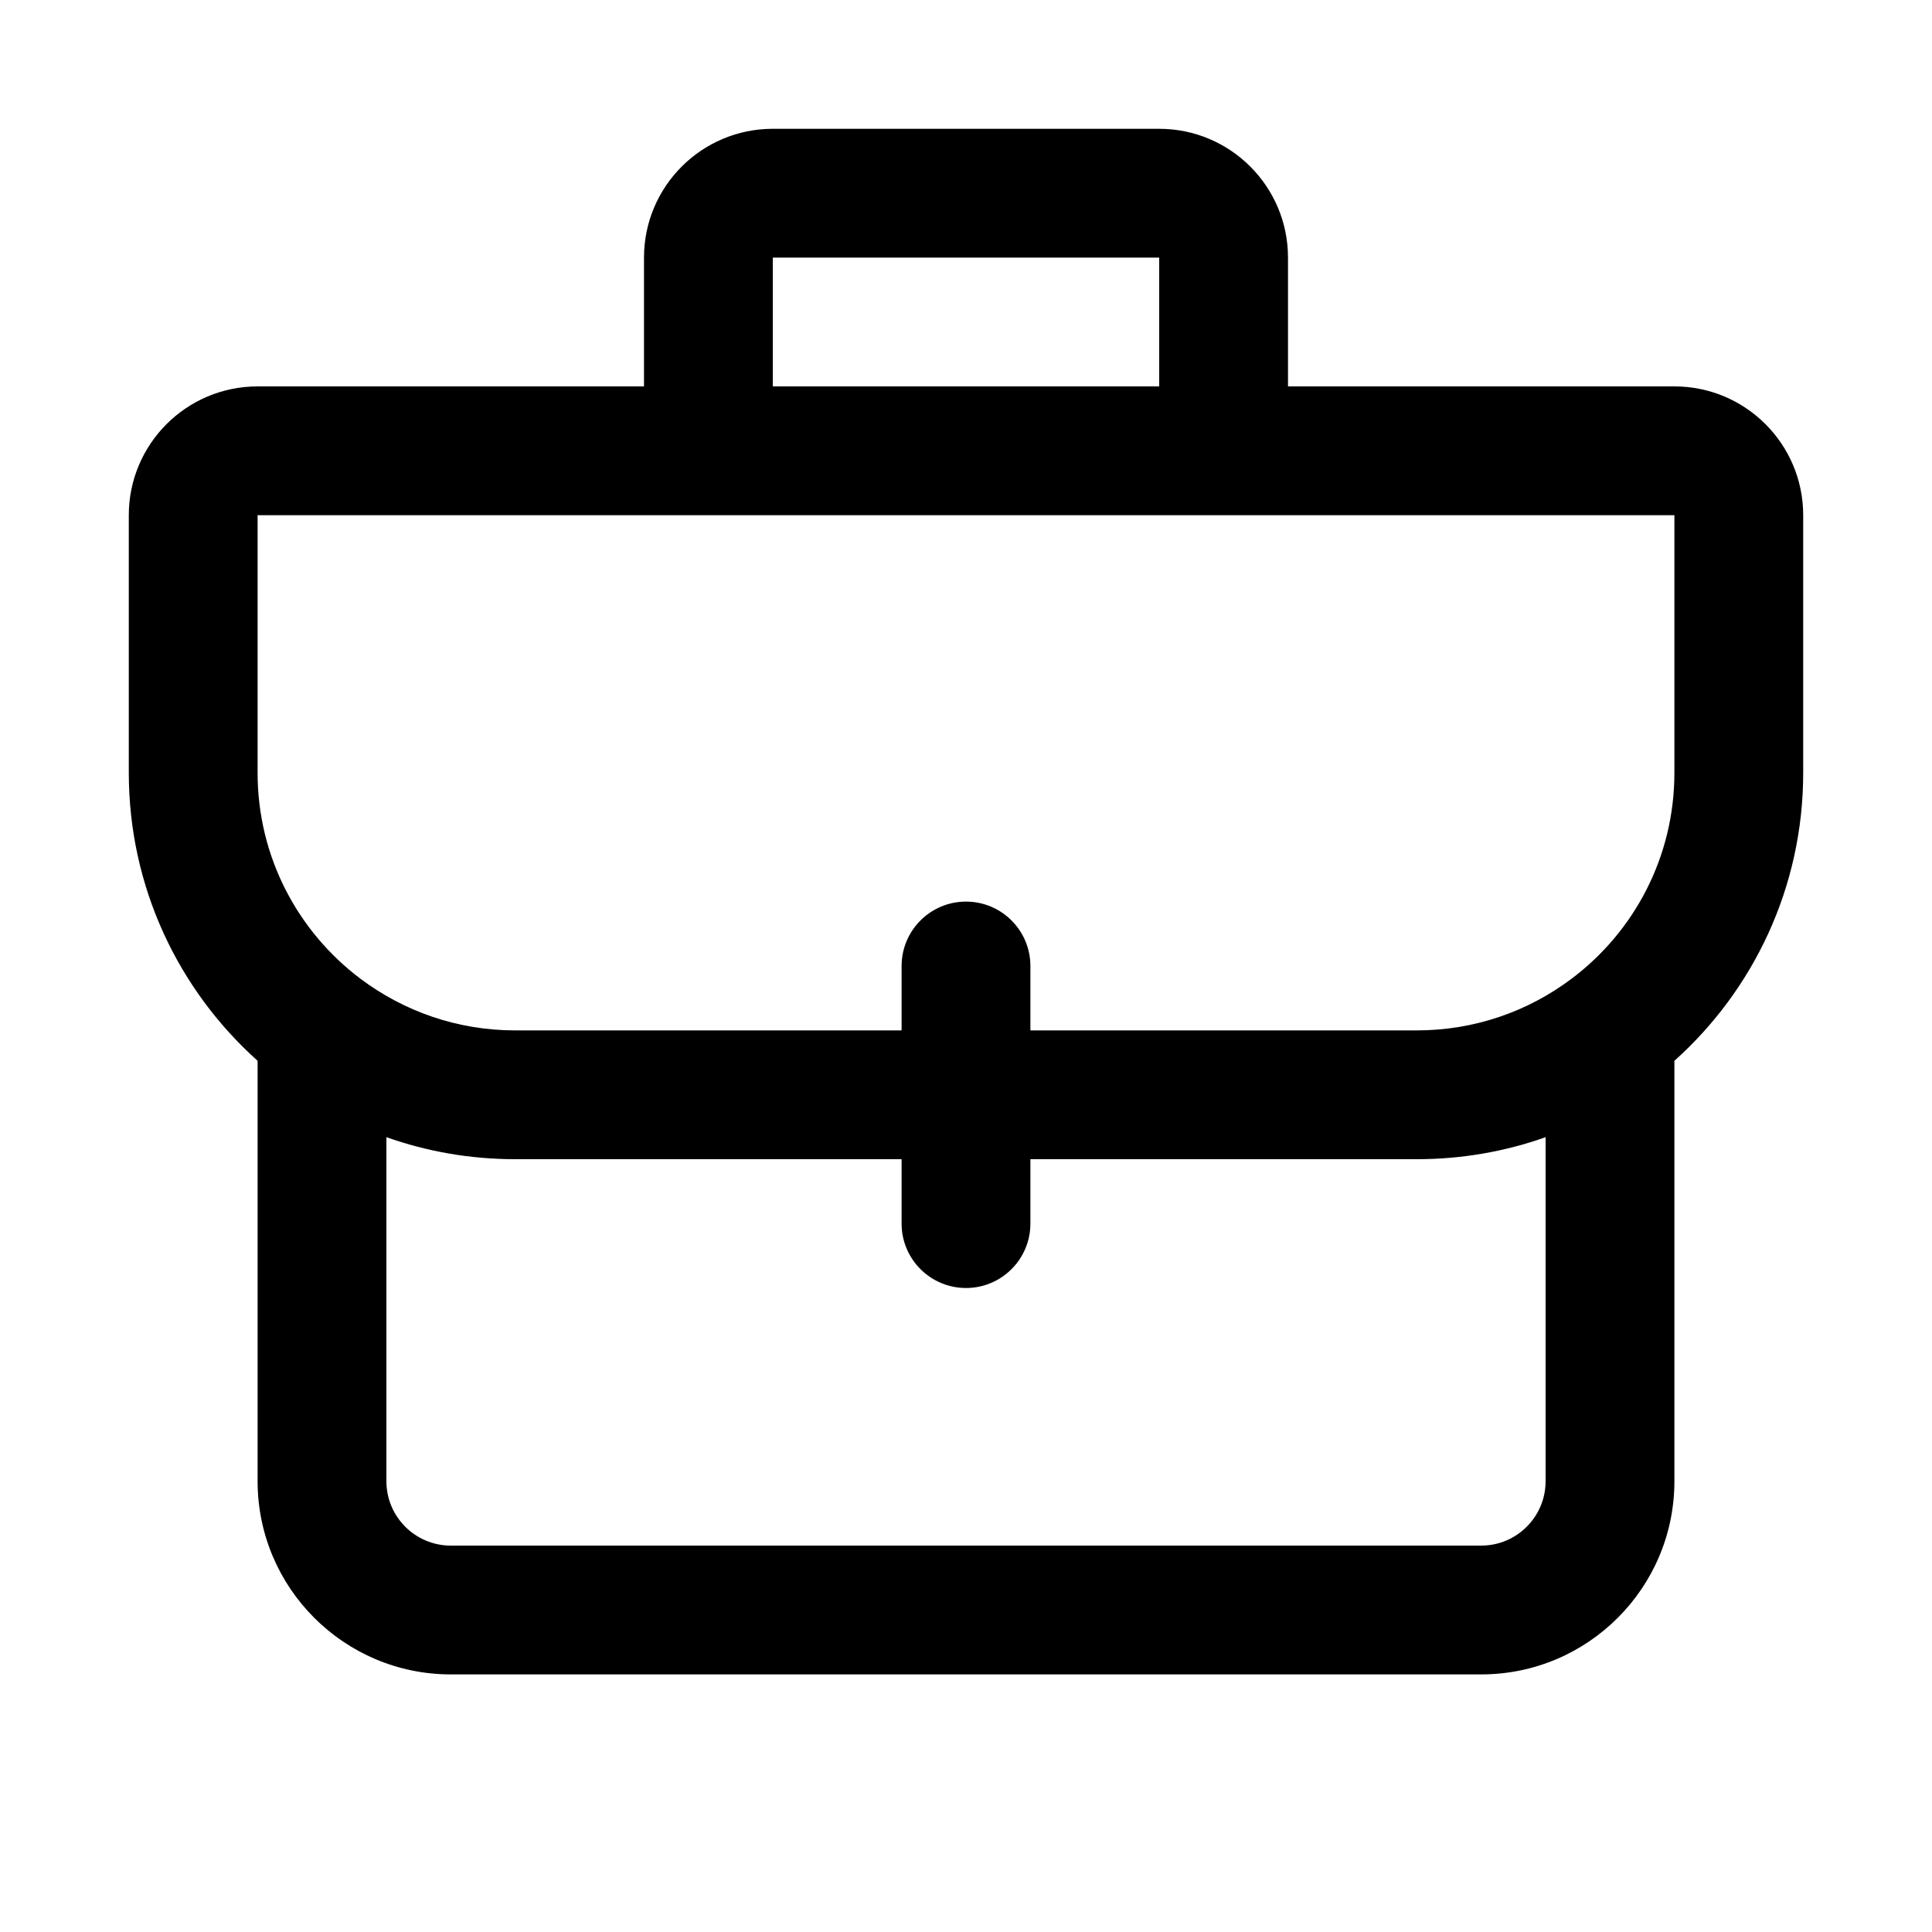 <svg width="15" height="15" fill="none" xmlns="http://www.w3.org/2000/svg" viewBox="0 0 15 15">
  <path
    fill-rule="evenodd"
    clip-rule="evenodd"
    d="M5 2C5 1.448 5.448 1 6 1H9C9.552 1 10 1.448 10 2V3H13C13.552 3 14 3.448 14 4V6C14 6.889 13.613 7.687 13 8.236V11.5C13 12.328 12.328 13 11.5 13H3.5C2.672 13 2 12.328 2 11.5V8.236C1.387 7.687 1 6.889 1 6V4C1 3.448 1.448 3 2 3H5V2ZM9 2V3H6V2H9ZM2 4H5H5.5H9.5H10H13V6C13 6.654 12.687 7.235 12.2 7.6C11.866 7.851 11.451 8 11 8H8V7.5C8 7.224 7.776 7 7.5 7C7.224 7 7 7.224 7 7.5V8H4C3.549 8 3.135 7.851 2.8 7.6C2.313 7.234 2 6.654 2 6V4ZM7 9H4C3.65 9 3.313 8.94 3 8.829V11.5C3 11.776 3.224 12 3.5 12H11.5C11.776 12 12 11.776 12 11.5V8.829C11.687 8.94 11.35 9 11 9H8V9.5C8 9.776 7.776 10 7.5 10C7.224 10 7 9.776 7 9.5V9Z"
    fill="currentColor"
  />
</svg>
